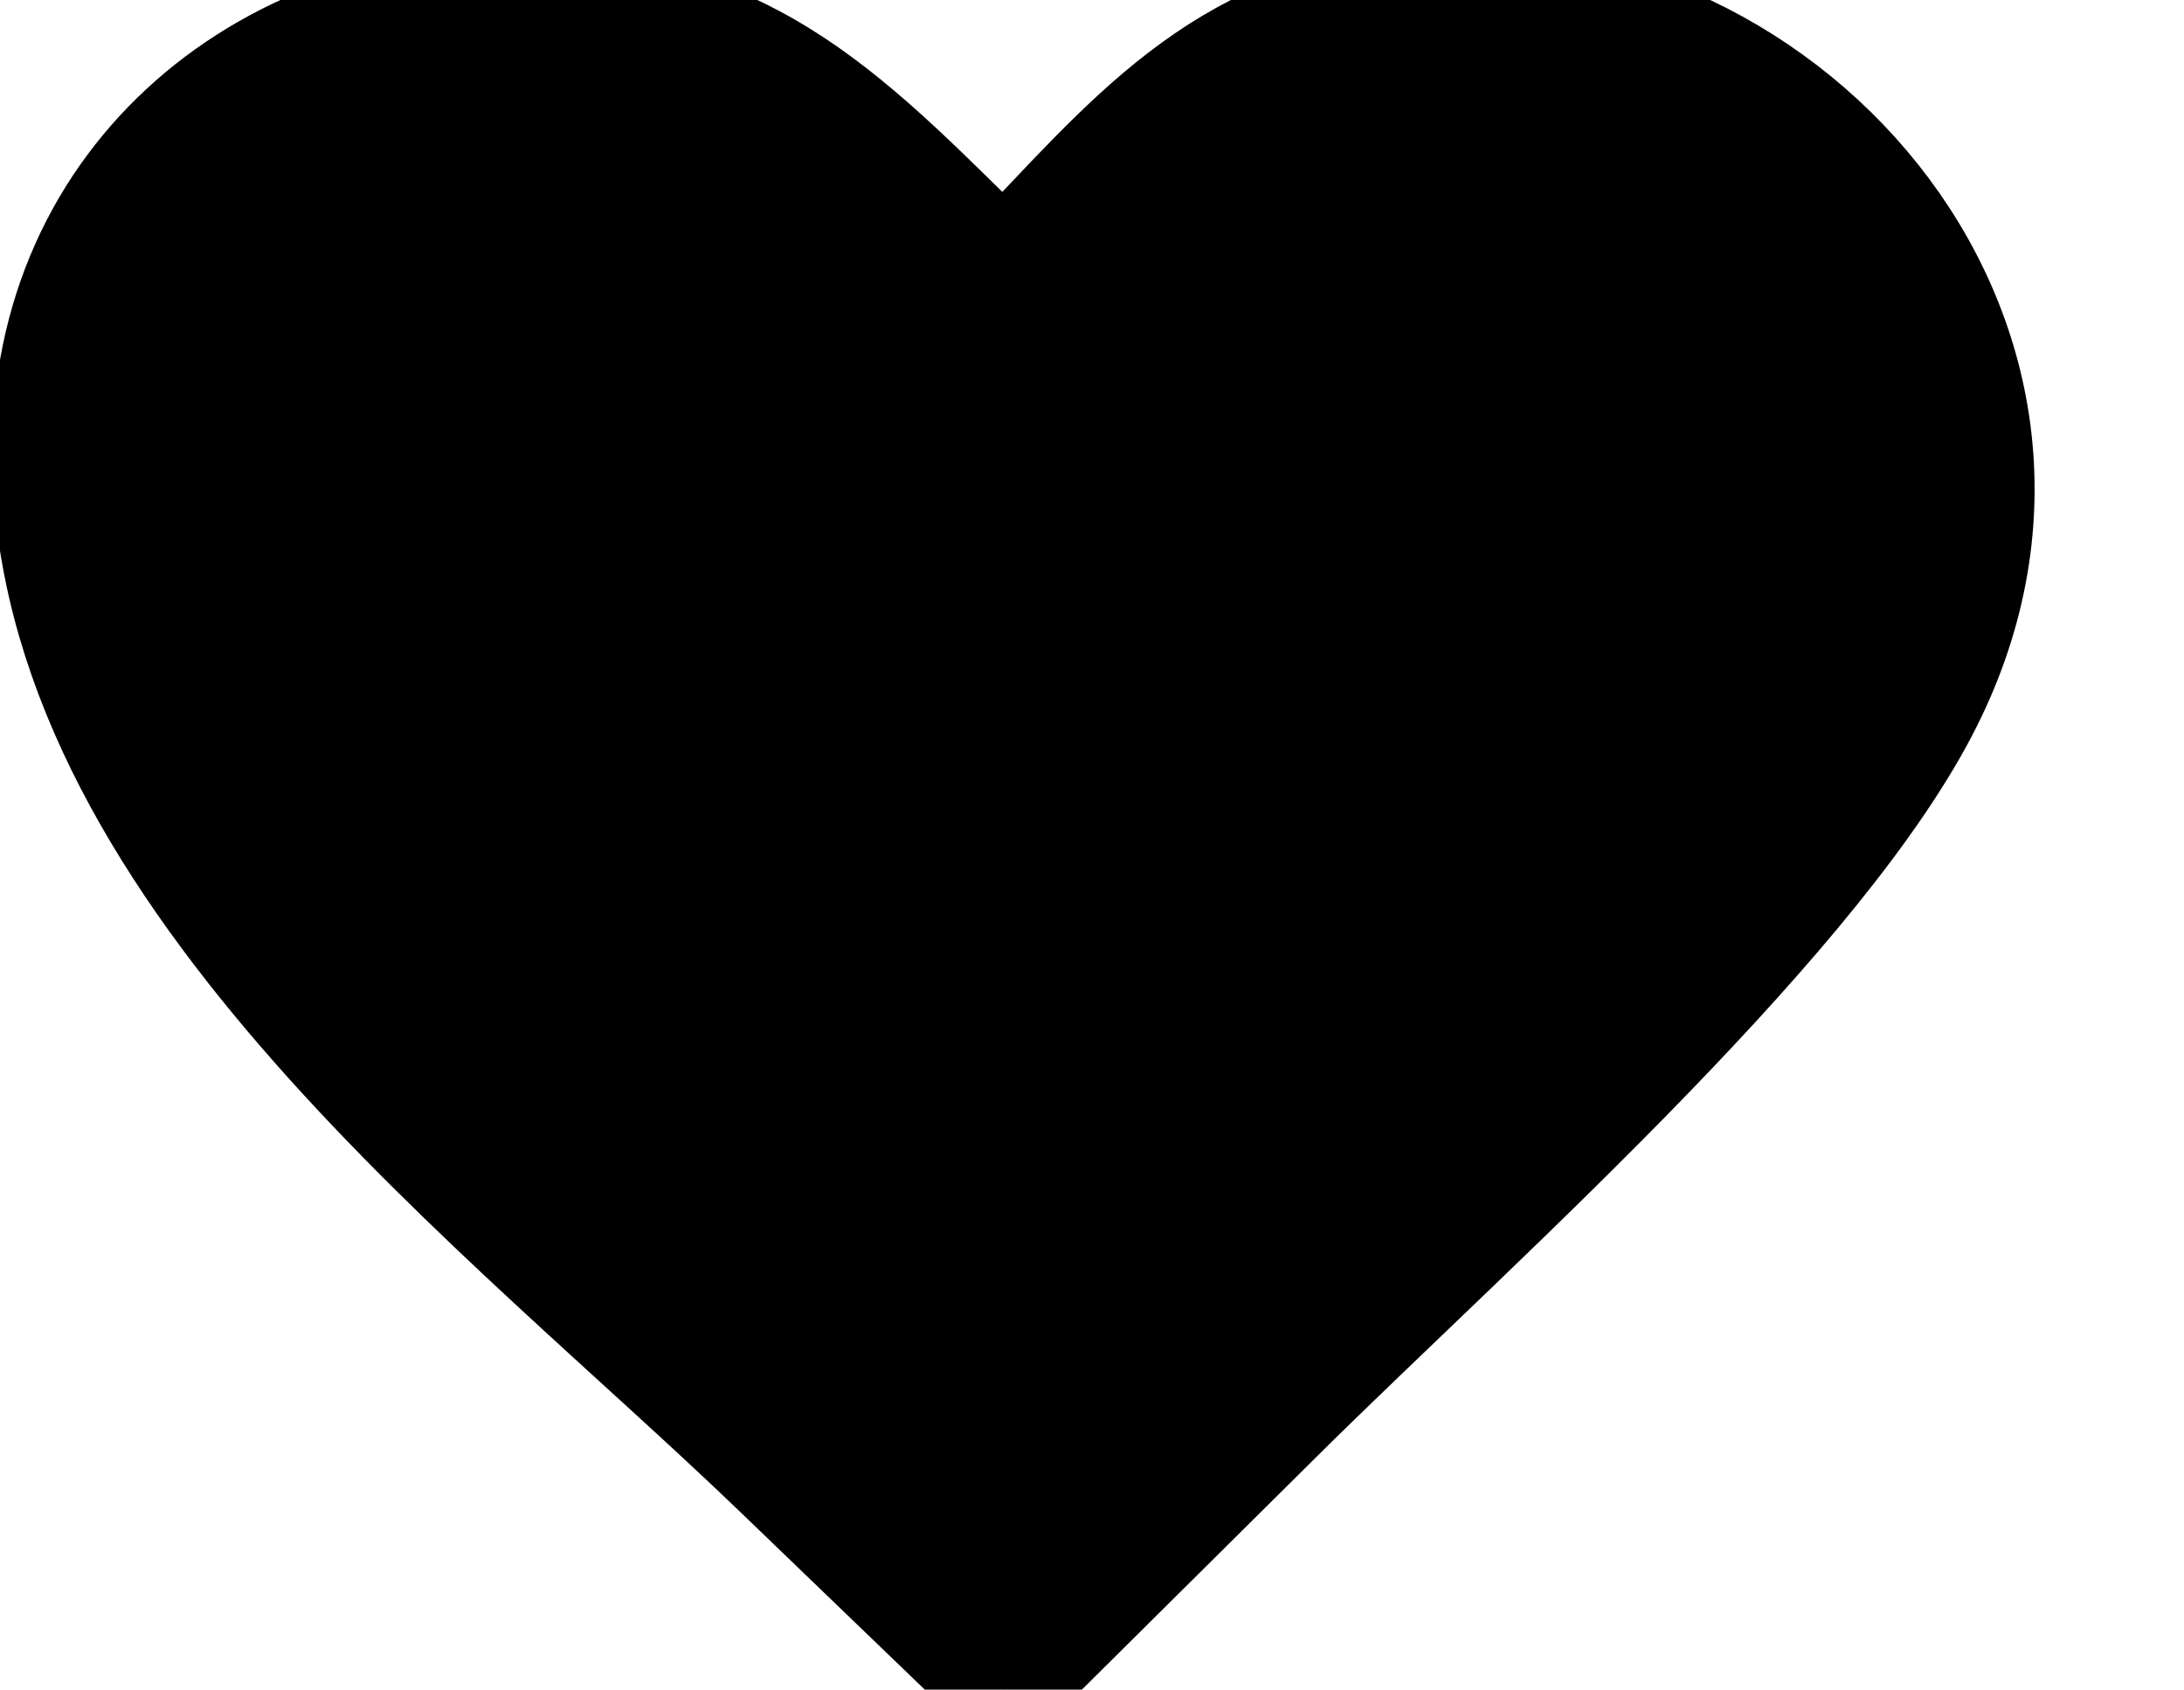 <svg version="1.1" id="Layer_1" viewBox="-3 0 138.88 107.41" fill="currentFill" color="currentColor" xml:space="preserve"><style type="text/css">.st0{fill-rule:evenodd;clip-rule:evenodd;}</style><g><path fill='currentFill' stroke="currentColor" stroke-width="7" class="st0" d="M60.83,17.19C68.84,8.84,74.45,1.62,86.79,0.21c23.17-2.66,44.48,21.06,32.78,44.41 c-3.33,6.65-10.11,14.56-17.61,22.32c-8.23,8.52-17.34,16.87-23.72,23.2l-17.4,17.26L46.46,93.56C29.16,76.9,0.95,55.93,0.02,29.95 C-0.63,11.75,13.73,0.09,30.25,0.3C45.01,0.5,51.22,7.84,60.83,17.19L60.83,17.19L60.83,17.19z"/></g></svg>

